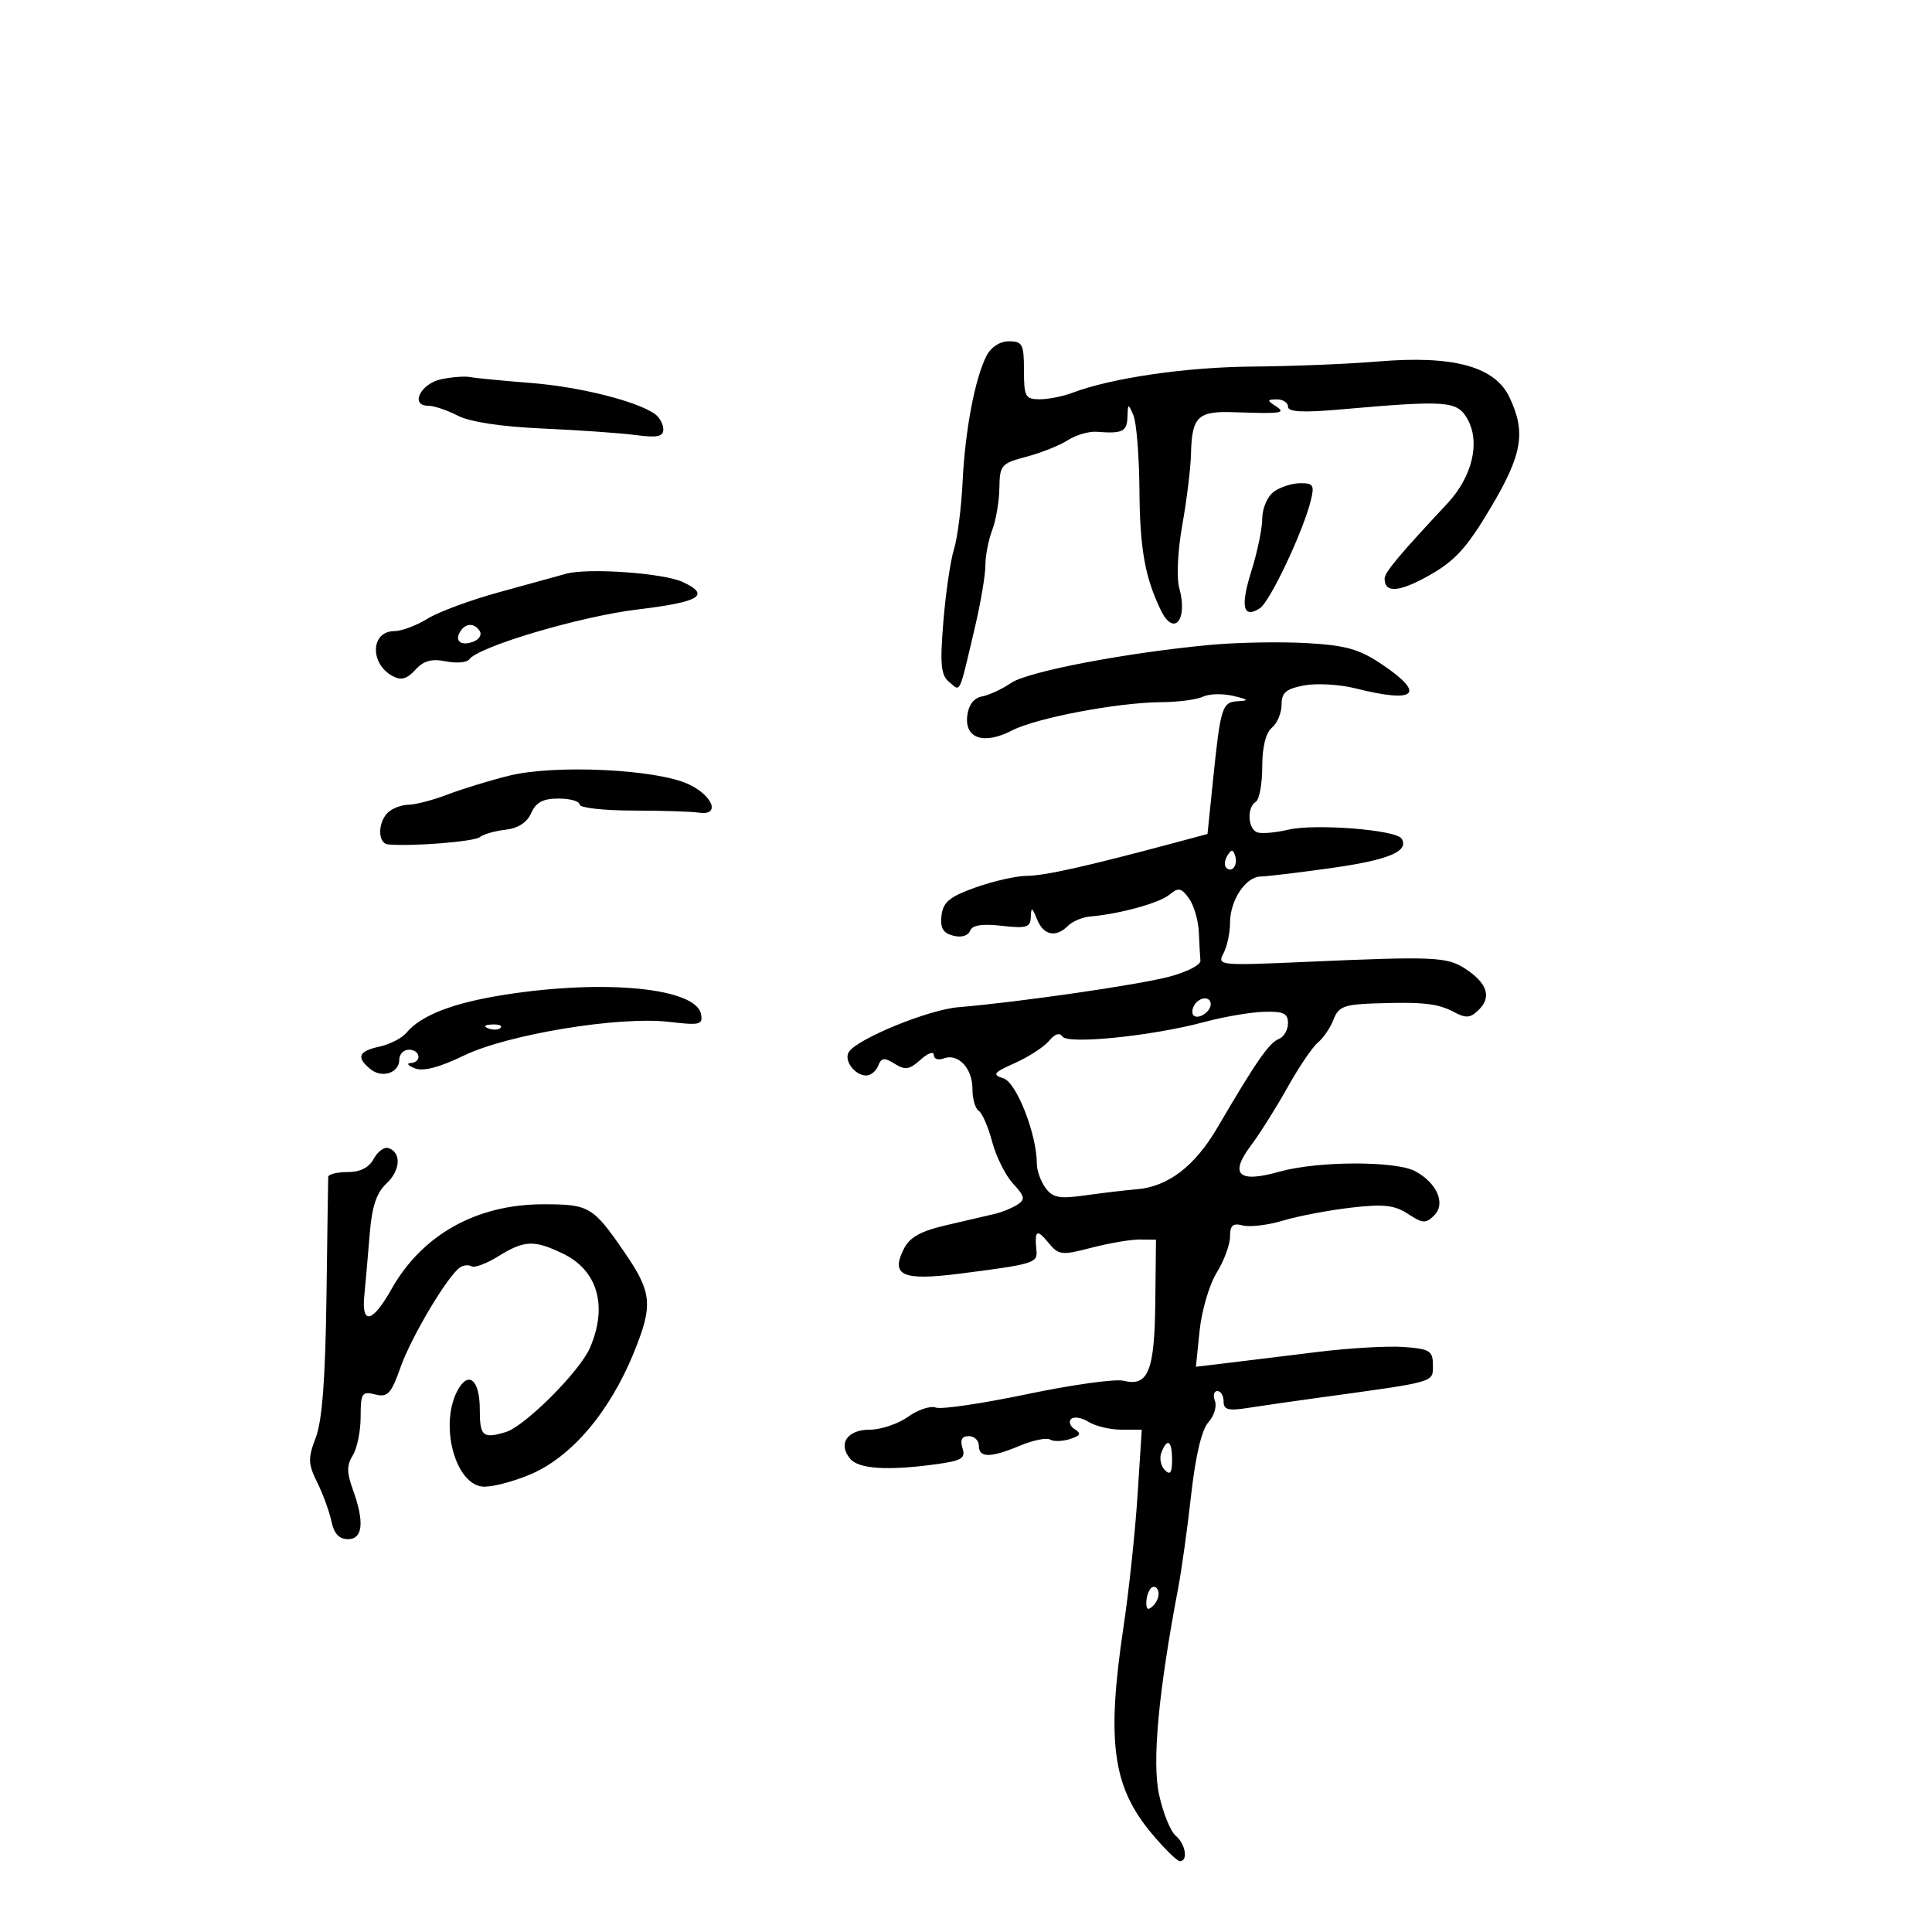 <svg xmlns="http://www.w3.org/2000/svg" width="300" height="300" viewBox="0 0 300 300" version="1.1">
	<path d="M 153.186 55.250 C 151.387 58.765, 149.859 66.813, 149.473 74.803 C 149.279 78.820, 148.674 83.545, 148.128 85.303 C 147.583 87.061, 146.842 92.125, 146.482 96.555 C 145.940 103.219, 146.098 104.837, 147.401 105.918 C 149.200 107.411, 148.855 108.143, 151.366 97.500 C 152.274 93.650, 153.013 89.292, 153.008 87.815 C 153.004 86.338, 153.480 83.869, 154.066 82.326 C 154.652 80.784, 155.155 77.833, 155.184 75.768 C 155.233 72.224, 155.467 71.953, 159.368 70.925 C 161.641 70.327, 164.540 69.170, 165.812 68.355 C 167.083 67.540, 169.108 66.951, 170.312 67.047 C 174.291 67.364, 174.999 67.022, 175.070 64.750 C 175.137 62.603, 175.180 62.592, 176 64.500 C 176.473 65.600, 176.891 70.820, 176.930 76.101 C 176.996 85.209, 177.787 89.646, 180.251 94.750 C 182.275 98.941, 184.492 96.275, 183.115 91.307 C 182.673 89.711, 182.878 85.479, 183.590 81.500 C 184.278 77.650, 184.884 72.700, 184.936 70.500 C 185.073 64.687, 185.974 63.811, 191.609 64.007 C 199.149 64.270, 199.805 64.167, 198 63 C 196.718 62.172, 196.754 62.028, 198.250 62.015 C 199.213 62.007, 200 62.517, 200 63.148 C 200 63.978, 202.285 64.095, 208.250 63.570 C 224.706 62.121, 226.278 62.241, 227.867 65.071 C 229.897 68.689, 228.622 74.025, 224.730 78.196 C 217.094 86.379, 215 88.888, 215 89.855 C 215 92.142, 217.251 91.974, 221.938 89.339 C 225.920 87.101, 227.764 85.074, 231.440 78.895 C 236.402 70.552, 236.985 67.134, 234.377 61.664 C 232.106 56.902, 225.672 55.154, 214 56.130 C 209.325 56.521, 200.550 56.877, 194.500 56.921 C 184.209 56.996, 172.572 58.692, 166.501 60.999 C 165.054 61.550, 162.774 62, 161.435 62 C 159.216 62, 159 61.601, 159 57.500 C 159 53.454, 158.765 53, 156.669 53 C 155.260 53, 153.883 53.890, 153.186 55.250 M 68.512 58.888 C 65.314 59.560, 63.611 63, 66.476 63 C 67.369 63, 69.444 63.695, 71.087 64.545 C 72.971 65.519, 77.844 66.257, 84.287 66.543 C 89.904 66.792, 96.412 67.249, 98.750 67.559 C 102.042 67.996, 103 67.798, 103 66.684 C 103 65.892, 102.438 64.833, 101.750 64.329 C 99.016 62.325, 90.084 60.072, 82.500 59.473 C 78.100 59.126, 73.825 58.711, 73 58.551 C 72.175 58.391, 70.155 58.542, 68.512 58.888 M 197.750 76.392 C 196.787 77.123, 196 78.981, 196 80.522 C 196 82.063, 195.245 85.721, 194.321 88.650 C 192.578 94.181, 193.009 96.118, 195.617 94.465 C 197.183 93.471, 202.317 82.630, 203.532 77.750 C 204.135 75.329, 203.935 75.004, 201.858 75.032 C 200.561 75.049, 198.713 75.661, 197.750 76.392 M 87.878 89.098 C 86.570 89.470, 81.901 90.757, 77.503 91.958 C 73.105 93.160, 68.101 95.010, 66.385 96.071 C 64.668 97.132, 62.353 98, 61.239 98 C 57.549 98, 57.370 103.057, 60.992 104.996 C 62.287 105.689, 63.204 105.432, 64.486 104.015 C 65.770 102.597, 67.006 102.251, 69.213 102.693 C 70.857 103.021, 72.494 102.888, 72.851 102.395 C 74.302 100.394, 90.104 95.707, 99 94.640 C 108.705 93.475, 110.429 92.423, 106 90.366 C 103.002 88.973, 91.215 88.149, 87.878 89.098 M 71.459 98.067 C 70.539 99.556, 71.606 100.365, 73.520 99.631 C 74.404 99.292, 74.847 98.561, 74.504 98.007 C 73.694 96.696, 72.289 96.723, 71.459 98.067 M 188 100.131 C 174.956 101.336, 159.592 104.269, 157 106.049 C 155.625 106.994, 153.600 107.935, 152.500 108.142 C 151.203 108.385, 150.392 109.451, 150.192 111.173 C 149.784 114.687, 152.797 115.673, 157.118 113.439 C 160.920 111.473, 173.501 109.084, 180.316 109.035 C 182.964 109.016, 185.889 108.630, 186.816 108.177 C 187.742 107.725, 189.850 107.671, 191.500 108.059 C 193.847 108.610, 194.015 108.789, 192.269 108.882 C 189.743 109.016, 189.533 109.686, 188.321 121.500 L 187.500 129.500 182.500 130.841 C 168.829 134.506, 162.230 135.985, 159.500 135.996 C 157.850 136.003, 154.250 136.812, 151.500 137.796 C 147.444 139.246, 146.443 140.070, 146.196 142.161 C 145.969 144.087, 146.427 144.878, 148.007 145.292 C 149.257 145.619, 150.325 145.316, 150.619 144.552 C 150.964 143.652, 152.466 143.411, 155.557 143.759 C 159.402 144.193, 160.009 144.007, 160.063 142.380 C 160.117 140.783, 160.263 140.839, 161.031 142.750 C 162.037 145.251, 163.952 145.649, 165.850 143.750 C 166.537 143.063, 168.089 142.415, 169.300 142.312 C 173.872 141.920, 180.023 140.225, 181.590 138.925 C 182.980 137.772, 183.419 137.852, 184.608 139.479 C 185.374 140.526, 186.067 142.871, 186.150 144.691 C 186.233 146.511, 186.345 148.533, 186.400 149.185 C 186.455 149.836, 184.250 150.957, 181.500 151.675 C 176.596 152.957, 158.052 155.636, 148.826 156.397 C 144.169 156.781, 133.124 161.294, 131.807 163.351 C 130.979 164.645, 132.727 167, 134.515 167 C 135.214 167, 136.049 166.315, 136.370 165.477 C 136.851 164.225, 137.304 164.173, 138.921 165.183 C 140.557 166.204, 141.234 166.098, 142.944 164.551 C 144.075 163.527, 145 163.196, 145 163.814 C 145 164.432, 145.681 164.676, 146.513 164.357 C 148.753 163.497, 151 165.854, 151 169.063 C 151 170.614, 151.438 172.153, 151.973 172.483 C 152.508 172.814, 153.448 174.978, 154.062 177.292 C 154.676 179.606, 156.139 182.536, 157.313 183.803 C 159.133 185.766, 159.230 186.246, 157.974 187.062 C 157.163 187.587, 155.600 188.228, 154.500 188.485 C 153.400 188.741, 150.036 189.525, 147.025 190.226 C 142.889 191.188, 141.246 192.111, 140.309 193.998 C 138.284 198.075, 140.185 198.902, 149 197.777 C 160.442 196.318, 161.132 196.112, 160.942 194.217 C 160.623 191.036, 160.992 190.769, 162.750 192.910 C 164.399 194.919, 164.788 194.967, 169.500 193.742 C 172.250 193.028, 175.625 192.456, 177 192.472 L 179.500 192.500 179.395 202.223 C 179.279 212.904, 178.286 215.361, 174.470 214.403 C 173.204 214.085, 166.462 215.021, 159.488 216.483 C 152.514 217.945, 146.136 218.882, 145.313 218.567 C 144.491 218.251, 142.552 218.895, 141.005 219.997 C 139.457 221.098, 136.784 222, 135.064 222 C 131.555 222, 130.077 224.183, 132.011 226.513 C 133.335 228.108, 137.844 228.394, 145.384 227.361 C 149.344 226.818, 149.958 226.442, 149.456 224.861 C 149.051 223.587, 149.359 223, 150.433 223 C 151.295 223, 152 223.675, 152 224.500 C 152 226.407, 153.802 226.398, 158.422 224.468 C 160.438 223.626, 162.522 223.205, 163.053 223.533 C 163.584 223.861, 164.973 223.826, 166.141 223.455 C 167.771 222.938, 167.950 222.587, 166.911 221.945 C 166.167 221.485, 165.903 220.764, 166.324 220.342 C 166.746 219.921, 167.964 220.121, 169.032 220.788 C 170.099 221.455, 172.395 222, 174.134 222 L 177.295 222 176.629 232.291 C 176.263 237.950, 175.297 247.024, 174.482 252.454 C 171.792 270.371, 172.737 277.412, 178.807 284.673 C 180.796 287.053, 182.778 289, 183.212 289 C 184.535 289, 184.090 286.319, 182.554 285.045 C 181.759 284.385, 180.601 281.518, 179.980 278.673 C 178.871 273.592, 179.877 262.749, 182.964 246.500 C 183.486 243.750, 184.388 237.255, 184.968 232.066 C 185.642 226.045, 186.606 221.988, 187.633 220.853 C 188.518 219.875, 188.977 218.383, 188.653 217.537 C 188.328 216.692, 188.499 216, 189.031 216 C 189.564 216, 190 216.724, 190 217.609 C 190 218.908, 190.724 219.104, 193.750 218.626 C 195.813 218.299, 200.875 217.570, 205 217.004 C 223.145 214.515, 222.500 214.700, 222.500 211.988 C 222.500 209.756, 222.037 209.465, 218 209.161 C 215.525 208.975, 209.450 209.327, 204.500 209.943 C 199.550 210.559, 193.294 211.325, 190.598 211.646 L 185.697 212.229 186.278 206.597 C 186.598 203.499, 187.791 199.456, 188.930 197.614 C 190.068 195.771, 191 193.252, 191 192.015 C 191 190.262, 191.439 189.881, 192.992 190.288 C 194.088 190.574, 196.901 190.233, 199.242 189.530 C 201.584 188.826, 206.322 187.924, 209.772 187.524 C 214.854 186.936, 216.536 187.121, 218.637 188.498 C 220.929 190, 221.404 190.025, 222.713 188.715 C 224.531 186.898, 223.133 183.677, 219.738 181.860 C 216.704 180.236, 204.547 180.278, 198.695 181.932 C 192.284 183.745, 190.840 182.408, 194.270 177.835 C 195.646 176.001, 198.195 171.949, 199.935 168.831 C 201.675 165.714, 203.799 162.582, 204.654 161.872 C 205.509 161.163, 206.600 159.551, 207.079 158.291 C 207.821 156.340, 208.734 155.973, 213.225 155.817 C 220.920 155.550, 223.233 155.796, 225.780 157.154 C 227.661 158.158, 228.339 158.089, 229.666 156.762 C 231.641 154.787, 230.922 152.650, 227.536 150.432 C 224.690 148.567, 222.685 148.481, 202.722 149.363 C 189.351 149.954, 188.975 149.916, 189.972 148.052 C 190.537 146.996, 191 144.852, 191 143.288 C 191 139.793, 193.426 136.134, 195.763 136.105 C 196.718 136.093, 201.640 135.502, 206.700 134.792 C 215.628 133.538, 218.853 132.189, 217.635 130.219 C 216.787 128.847, 204.140 127.859, 200 128.842 C 198.075 129.298, 195.938 129.483, 195.250 129.253 C 193.758 128.752, 193.581 125.377, 195 124.500 C 195.550 124.160, 196 121.714, 196 119.063 C 196 116, 196.546 113.791, 197.500 113 C 198.325 112.315, 199 110.706, 199 109.423 C 199 107.547, 199.688 106.962, 202.517 106.431 C 204.451 106.068, 208.025 106.273, 210.460 106.886 C 219.845 109.249, 221.483 107.817, 214.660 103.213 C 211.072 100.791, 209.036 100.210, 202.910 99.861 C 198.834 99.629, 192.125 99.750, 188 100.131 M 79 120.460 C 75.975 121.216, 71.700 122.527, 69.500 123.373 C 67.300 124.220, 64.578 124.932, 63.450 124.956 C 62.323 124.980, 60.860 125.540, 60.200 126.200 C 58.626 127.774, 58.658 130.967, 60.250 131.119 C 63.883 131.466, 73.635 130.694, 74.500 129.990 C 75.050 129.543, 76.850 129.025, 78.500 128.838 C 80.450 128.618, 81.845 127.713, 82.487 126.250 C 83.221 124.578, 84.313 124, 86.737 124 C 88.532 124, 90 124.417, 90 124.926 C 90 125.436, 93.713 125.857, 98.250 125.862 C 102.787 125.867, 107.400 126.013, 108.500 126.186 C 111.854 126.713, 110.803 123.646, 107 121.810 C 102.100 119.444, 86.142 118.674, 79 120.460 M 190.583 132.866 C 190.152 133.563, 190.070 134.403, 190.400 134.733 C 191.295 135.628, 192.271 134.312, 191.787 132.862 C 191.449 131.846, 191.213 131.846, 190.583 132.866 M 78.500 154.443 C 70.398 155.704, 65.375 157.638, 63.108 160.370 C 62.423 161.196, 60.543 162.161, 58.931 162.515 C 55.663 163.233, 55.279 164.157, 57.487 165.989 C 59.303 167.496, 62 166.625, 62 164.531 C 62 163.689, 62.675 163, 63.500 163 C 65.301 163, 65.539 164.970, 63.750 165.070 C 63.063 165.109, 63.369 165.481, 64.431 165.897 C 65.718 166.401, 68.247 165.740, 72.012 163.916 C 78.857 160.600, 96.178 157.760, 103.943 158.680 C 108.685 159.241, 109.170 159.121, 108.851 157.466 C 108.073 153.426, 94.027 152.027, 78.500 154.443 M 185.459 156.067 C 185.096 156.653, 185.040 157.373, 185.333 157.667 C 186.050 158.383, 188 157.121, 188 155.941 C 188 154.663, 186.274 154.748, 185.459 156.067 M 187 158.699 C 178.910 160.874, 165.751 162.215, 164.966 160.945 C 164.564 160.294, 163.795 160.544, 162.912 161.611 C 162.135 162.549, 159.758 164.098, 157.629 165.053 C 154.237 166.573, 154.013 166.869, 155.822 167.444 C 157.850 168.087, 161 176.159, 161 180.713 C 161 181.761, 161.605 183.445, 162.344 184.456 C 163.471 185.996, 164.486 186.183, 168.594 185.605 C 171.293 185.225, 174.850 184.806, 176.500 184.672 C 181.357 184.279, 185.527 181.096, 189.031 175.109 C 194.982 164.937, 197.076 161.908, 198.547 161.344 C 199.346 161.037, 200 159.934, 200 158.893 C 200 157.353, 199.302 157.021, 196.250 157.111 C 194.188 157.171, 190.025 157.886, 187 158.699 M 75.813 159.683 C 76.534 159.972, 77.397 159.936, 77.729 159.604 C 78.061 159.272, 77.471 159.036, 76.417 159.079 C 75.252 159.127, 75.015 159.364, 75.813 159.683 M 58.033 179.939 C 57.300 181.309, 55.935 182, 53.965 182 C 52.334 182, 50.984 182.338, 50.965 182.750 C 50.946 183.162, 50.823 191.600, 50.691 201.500 C 50.524 214.054, 50.025 220.620, 49.042 223.202 C 47.798 226.470, 47.824 227.290, 49.265 230.202 C 50.162 232.016, 51.153 234.738, 51.467 236.250 C 51.858 238.132, 52.663 239, 54.019 239 C 56.356 239, 56.619 236.352, 54.785 231.281 C 53.831 228.643, 53.831 227.501, 54.785 225.973 C 55.453 224.903, 56 222.212, 56 219.995 C 56 216.312, 56.195 216.011, 58.250 216.526 C 60.206 217.017, 60.723 216.462, 62.207 212.281 C 63.888 207.547, 69.481 198.154, 71.415 196.816 C 71.959 196.440, 72.772 196.359, 73.220 196.636 C 73.669 196.914, 75.544 196.209, 77.386 195.070 C 81.430 192.571, 82.900 192.508, 87.369 194.639 C 92.797 197.228, 94.410 202.793, 91.612 209.282 C 90.025 212.963, 81.485 221.495, 78.500 222.382 C 74.961 223.433, 74.500 223.023, 74.500 218.818 C 74.500 214.235, 72.733 212.761, 71.038 215.930 C 68.264 221.113, 70.569 230.222, 74.807 230.826 C 76.066 231.005, 79.437 230.169, 82.298 228.968 C 88.713 226.276, 94.666 219.280, 98.437 210 C 101.437 202.617, 101.251 200.679, 96.946 194.421 C 92.074 187.340, 91.498 187, 84.374 187 C 73.991 187, 65.545 191.725, 60.770 200.204 C 57.840 205.406, 56.116 205.806, 56.570 201.178 C 56.769 199.155, 57.145 194.859, 57.406 191.630 C 57.751 187.358, 58.456 185.224, 59.996 183.789 C 62.197 181.738, 62.360 178.952, 60.318 178.272 C 59.667 178.056, 58.639 178.806, 58.033 179.939 M 180.336 225.567 C 180.005 226.429, 180.244 227.644, 180.867 228.267 C 181.711 229.111, 182 228.711, 182 226.700 C 182 223.691, 181.251 223.182, 180.336 225.567 M 178.729 246.604 C 178.328 247.005, 178 248.023, 178 248.867 C 178 249.992, 178.296 250.104, 179.113 249.288 C 179.724 248.676, 180.053 247.657, 179.842 247.025 C 179.631 246.393, 179.130 246.203, 178.729 246.604" stroke="none" fill="black" fill-rule="evenodd"/>
</svg>